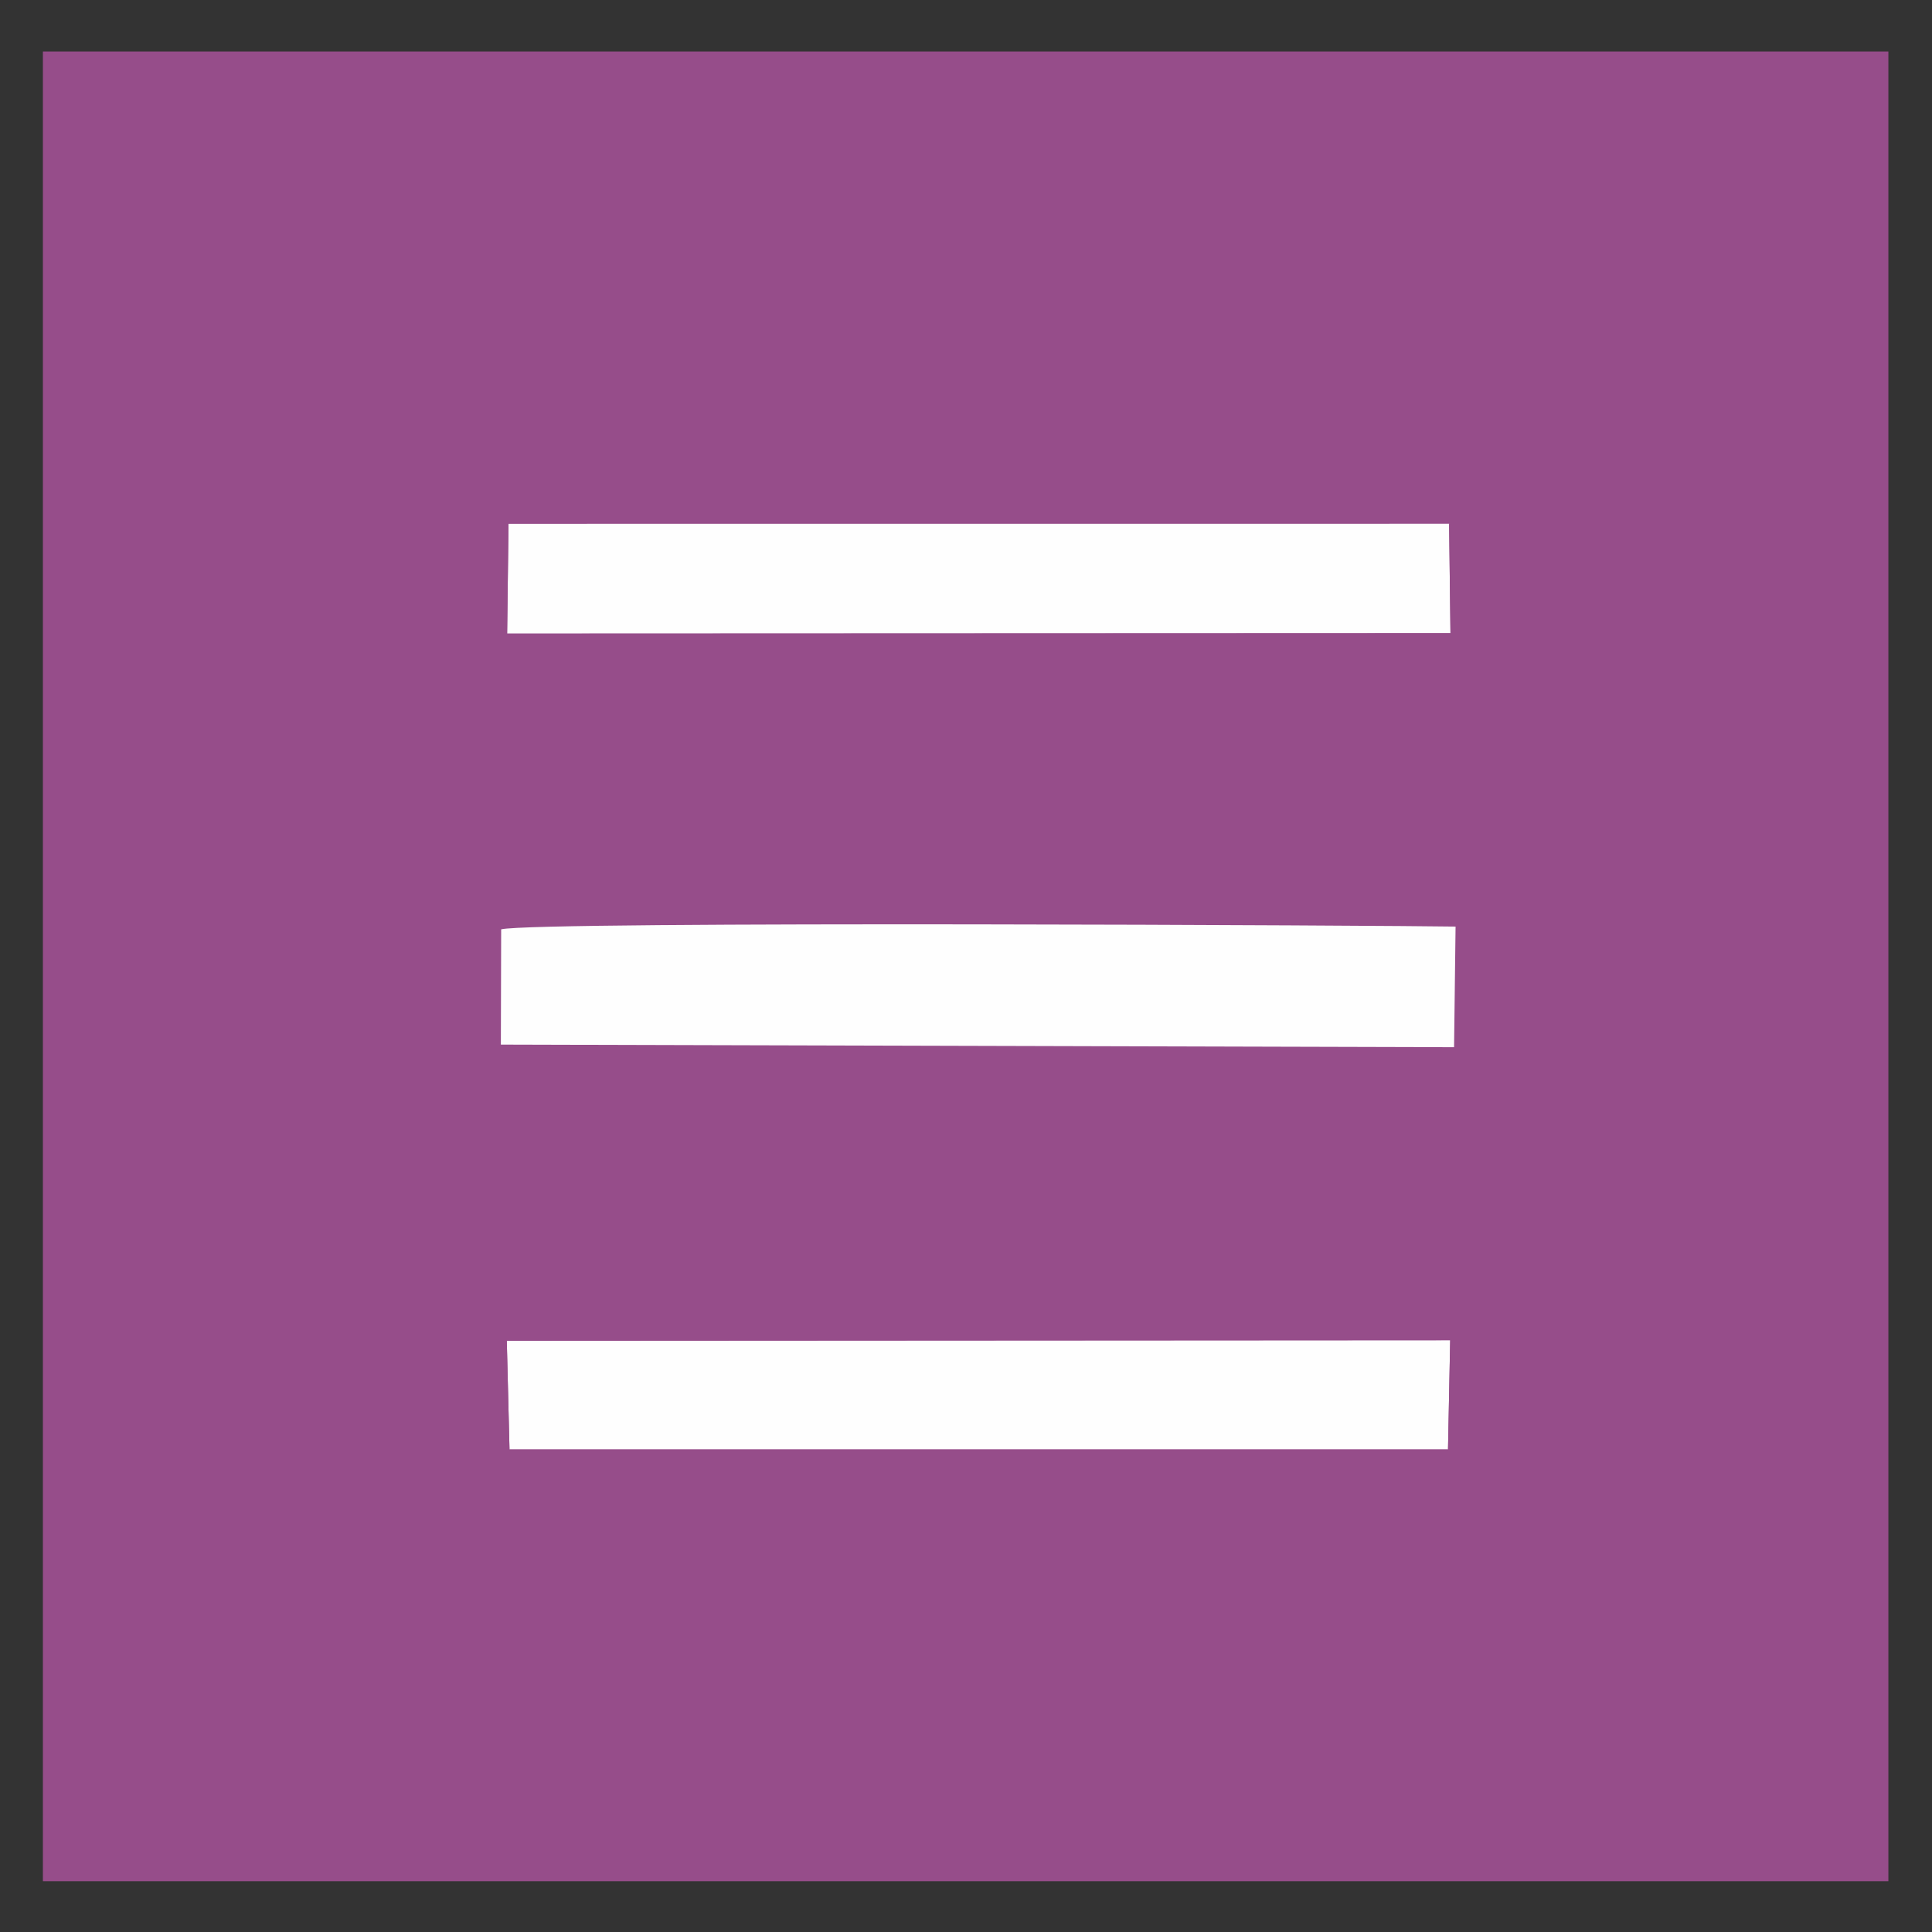 <?xml version="1.0" encoding="UTF-8"?>
<!DOCTYPE svg PUBLIC "-//W3C//DTD SVG 1.1//EN" "http://www.w3.org/Graphics/SVG/1.1/DTD/svg11.dtd">
<!-- Creator: CorelDRAW 2021 (64-Bit) -->
<svg xmlns="http://www.w3.org/2000/svg" xml:space="preserve" width="5.118in" height="5.118in" version="1.1" style="shape-rendering:geometricPrecision; text-rendering:geometricPrecision; image-rendering:optimizeQuality; fill-rule:evenodd; clip-rule:evenodd"
viewBox="0 0 5118.11 5118.11"
 xmlns:xlink="http://www.w3.org/1999/xlink"
 xmlns:xodm="http://www.corel.com/coreldraw/odm/2003">
 <rect x="0" y="0" width="5118.11" height="5118.11" fill="#333333" stroke="none"/>
 <defs>
  <style type="text/css">
   <![CDATA[
    .fil0 {fill:#964D8A}
    .fil2 {fill:#964D8A}
    .fil1 {fill:#FEFEFE}
   ]]>
  </style>
 </defs>
 <g id="Capa_x0020_1">
  <g id="_2474121407600">
   <polygon class="fil0" points="113.67,4983.61 5002.56,4983.61 5002.56,136.39 113.67,136.39 "/>
   <path class="fil1" d="M1326.84 2767.31l2525.16 6.86 3.98 -319.54c-131.33,-2.66 -2433.8,-15.47 -2528.34,7.28l-0.8 305.41z"/>
   <polygon class="fil1" points="3838.89,1387.54 1347.07,1387.7 1343.47,1678.34 3842.5,1677.36 "/>
   <polygon class="fil1" points="1349.71,3839.29 3835.96,3839.3 3841.75,3550.38 1342.54,3551.83 "/>
   <path class="fil2" d="M3838.89 1387.54l3.61 289.82 -2499.03 0.98 3.59 -290.64c-34.58,20.27 -19.14,24.16 -19.43,137.57 -0.13,52.52 -3.97,106.17 2.74,157.89 70.19,20.44 2454.48,20.52 2524.81,0.06l3.86 -228.29c-1.59,-65.57 8.03,-40.53 -20.17,-67.39z"/>
   <path class="fil2" d="M1349.71 3839.29l-7.17 -287.45 2499.2 -1.45 -5.79 288.92c37.4,-13.42 22.59,-84.92 22.61,-133.45 0.02,-52.59 4.43,-106.39 -3.55,-157.96 -59.5,-21.17 -2463.51,-21.55 -2524.48,-0.1 -7.44,47.74 -4.13,95.33 -3.74,144.16 0.21,26.64 -1.56,59.05 -0.61,84.46 2.69,71.77 -7.08,42.36 23.52,62.89z"/>
  </g>
 </g>
</svg>
